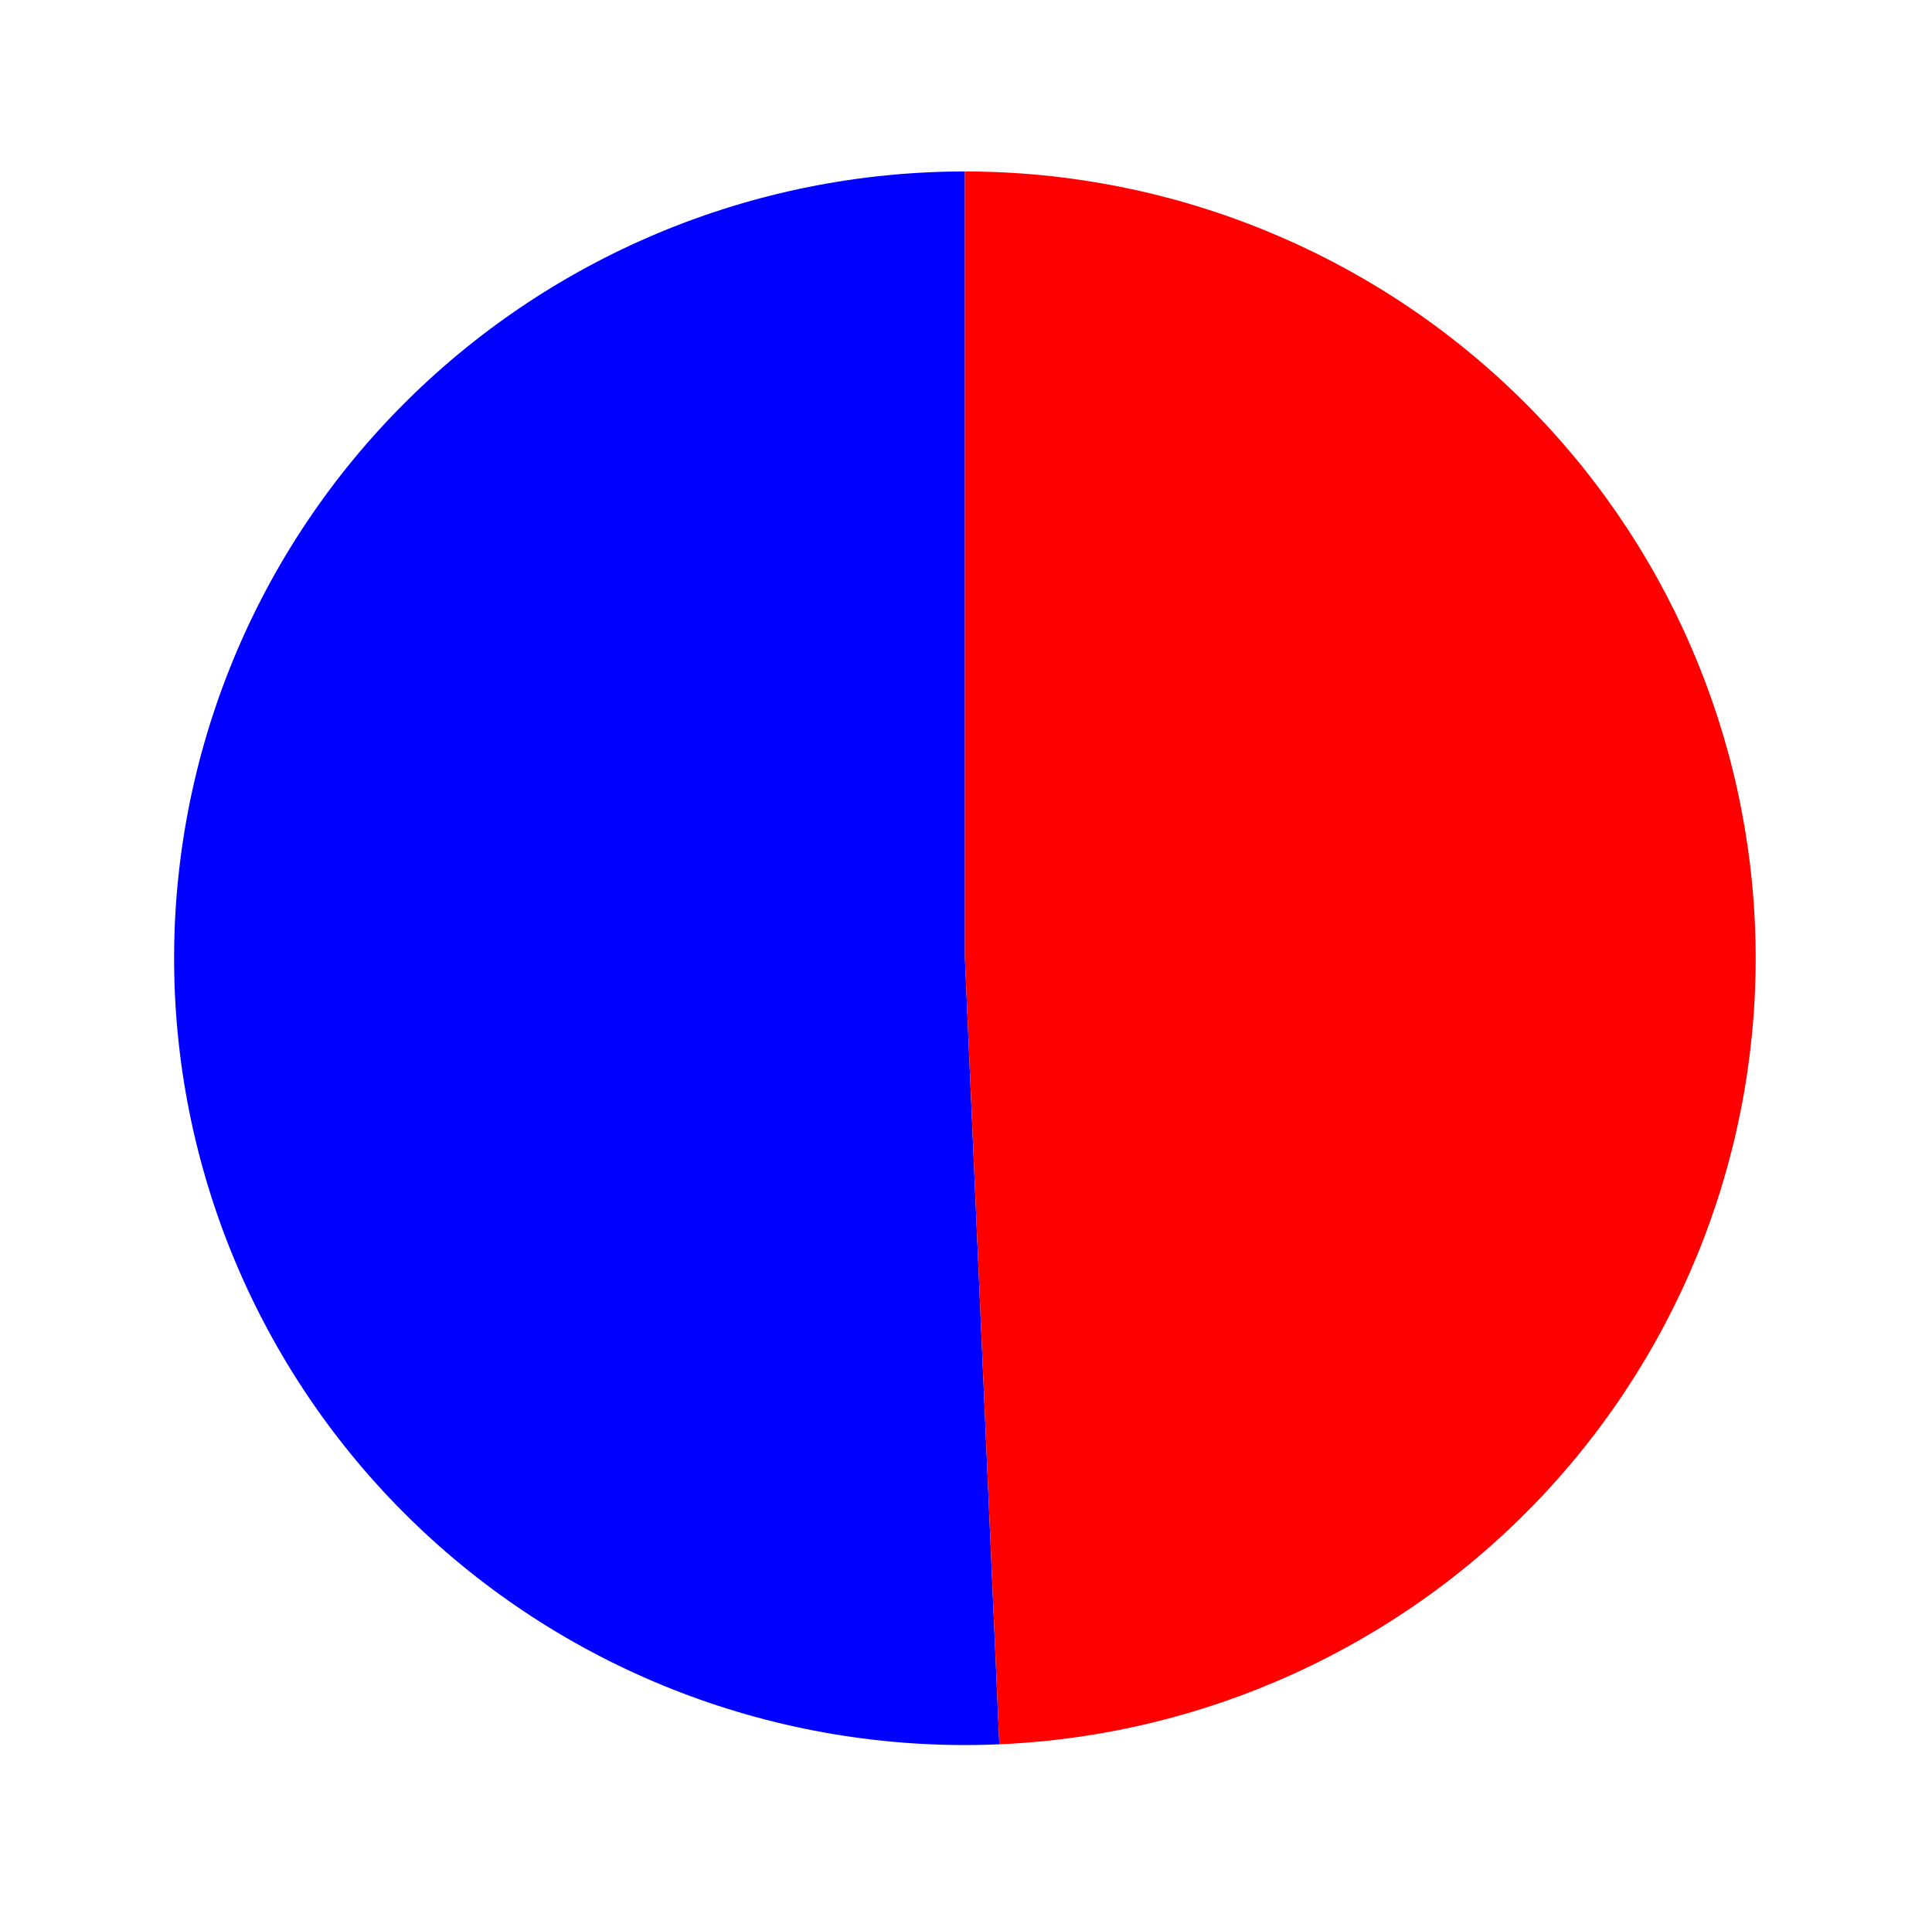 <?xml version="1.0" encoding="utf-8" standalone="no"?>
<!DOCTYPE svg PUBLIC "-//W3C//DTD SVG 1.1//EN"
  "http://www.w3.org/Graphics/SVG/1.1/DTD/svg11.dtd">
<svg xmlns:xlink="http://www.w3.org/1999/xlink" width="150.203pt" height="149.327pt" viewBox="0 0 150.203 149.327" xmlns="http://www.w3.org/2000/svg" version="1.1">
 <defs>
  <style type="text/css">*{stroke-linejoin: round; stroke-linecap: butt}</style>
 </defs>
 <g id="figure_1">
  <g id="patch_1">
   <path d="M 0 149.327 
L 150.203 149.327 
L 150.203 0 
L 0 0 
L 0 149.327 
z
" style="fill: none"/>
  </g>
  <g id="axes_1">
   <g id="patch_2">
    <path d="M 75.016 13.333 
C 66.83 13.333 58.726 14.96 51.18 18.119 
C 43.634 21.277 36.798 25.904 31.073 31.727 
C 25.348 37.549 20.848 44.452 17.84 52.028 
C 14.831 59.605 13.373 67.703 13.551 75.848 
C 13.729 83.992 15.541 92.02 18.878 99.459 
C 22.215 106.898 27.012 113.599 32.987 119.168 
C 38.961 124.737 45.994 129.063 53.67 131.891 
C 61.347 134.72 69.515 135.994 77.693 135.639 
L 75.016 74.515 
L 75.016 13.333 
z
" style="fill: #0000ff"/>
   </g>
   <g id="patch_3">
    <path d="M 77.693 135.639 
C 93.746 134.943 108.901 128.011 119.885 116.341 
C 130.869 104.671 136.83 89.169 136.48 73.183 
C 136.13 57.196 129.497 41.967 118.012 30.784 
C 106.528 19.601 91.083 13.333 75.016 13.333 
L 75.016 74.515 
L 77.693 135.639 
z
" style="fill: #ff0000"/>
   </g>
   <g id="matplotlib.axis_1"/>
   <g id="matplotlib.axis_2"/>
  </g>
 </g>
</svg>
